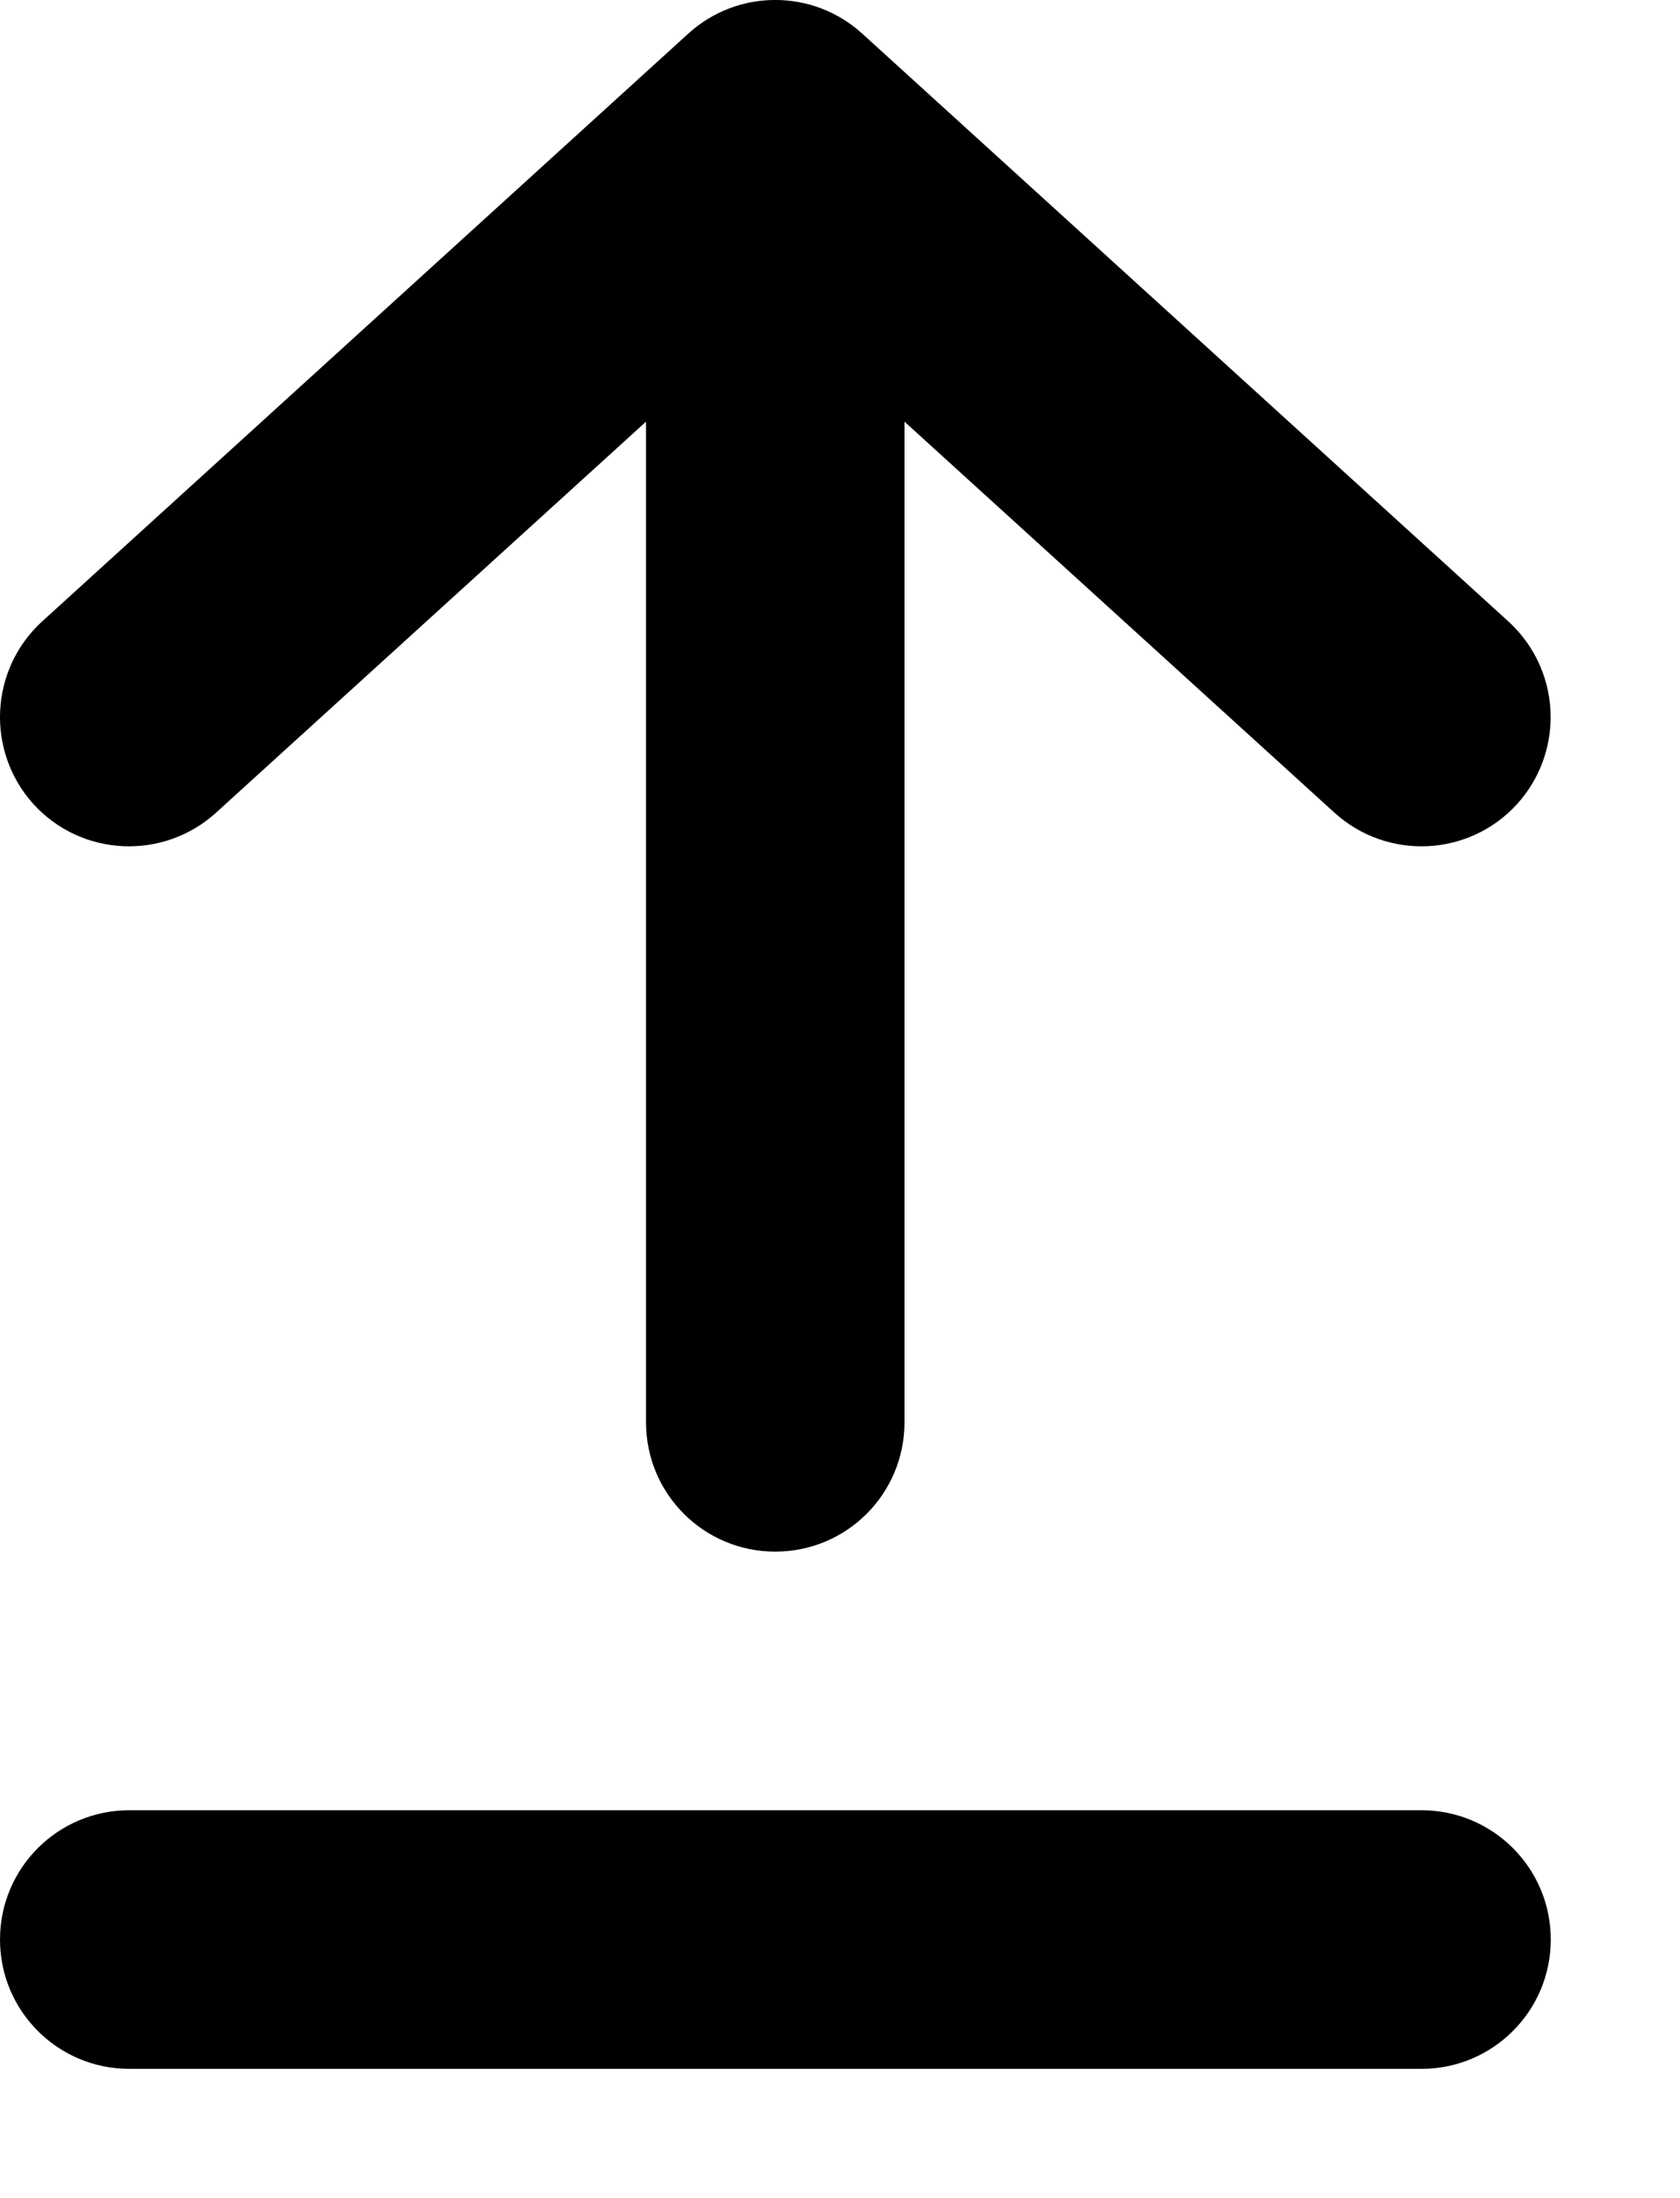 <svg width="13" height="17" viewBox="0 0 13 17"  xmlns="http://www.w3.org/2000/svg">
  <path fill-rule="evenodd" clip-rule="evenodd" d="M5.326 0.26L0.326 4.806C-0.081 5.178 -0.111 5.809 0.259 6.219C0.631 6.627 1.263 6.656 1.672 6.285L4.999 3.261V11C4.999 11.553 5.446 12 5.999 12C6.552 12 6.999 11.553 6.999 11V3.261L10.326 6.285C10.735 6.656 11.367 6.627 11.739 6.219C11.913 6.027 11.999 5.785 11.999 5.546C11.999 5.274 11.888 5.003 11.672 4.806L6.672 0.26C6.29 -0.087 5.708 -0.087 5.326 0.26Z"
    fill="inherit" />
  <path fill-rule="evenodd" clip-rule="evenodd" d="M1 16C0.448 16 0 15.553 0 15C0 14.447 0.448 14 1 14H11C11.552 14 12 14.447 12 15C12 15.553 11.552 16 11 16H1Z"
    fill="inherit" />
</svg>
